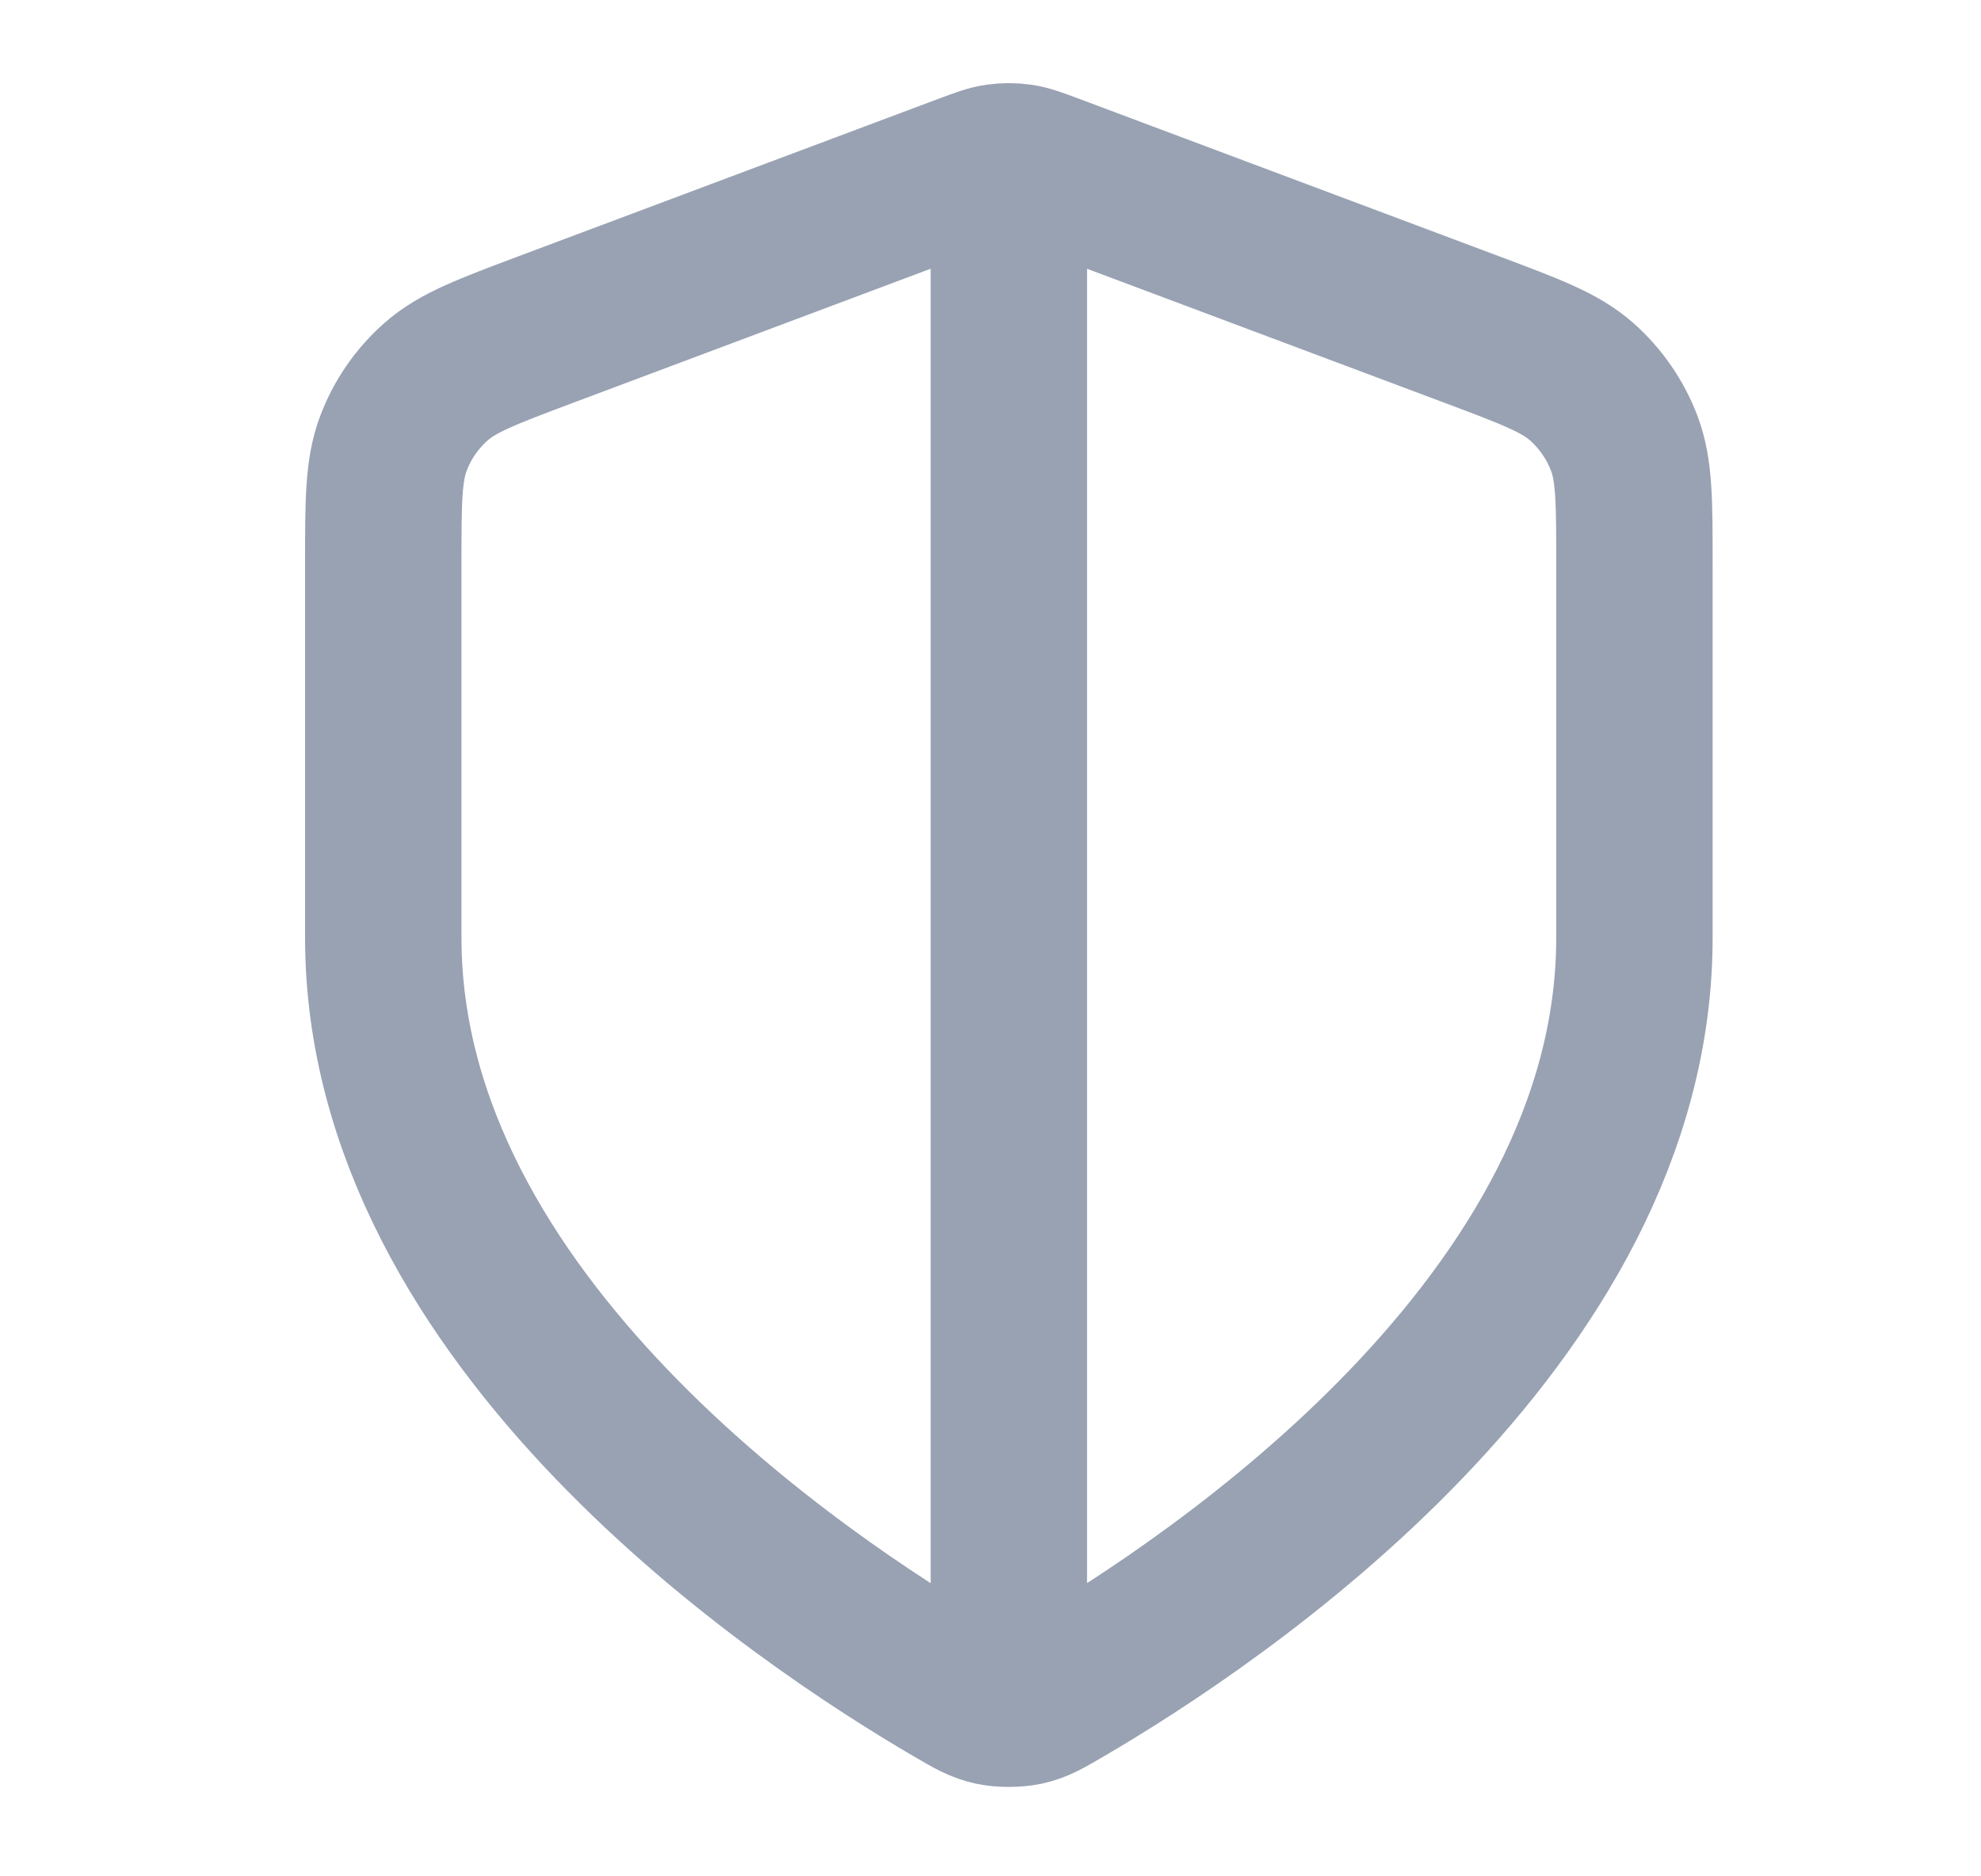 <svg width="19" height="18" viewBox="0 0 19 18" fill="none" xmlns="http://www.w3.org/2000/svg">
<g clip-path="url(#clip0_1_8558)">
<path d="M9.676 1.871V16.121M15.676 8.996C15.676 12.678 11.66 15.355 10.199 16.207C10.033 16.304 9.95 16.353 9.833 16.378C9.742 16.397 9.609 16.397 9.519 16.378C9.401 16.353 9.318 16.304 9.152 16.207C7.691 15.355 3.676 12.678 3.676 8.996V5.409C3.676 4.81 3.676 4.51 3.774 4.252C3.86 4.024 4.001 3.821 4.184 3.66C4.391 3.478 4.672 3.373 5.233 3.162L9.254 1.654C9.41 1.596 9.488 1.566 9.569 1.555C9.64 1.545 9.712 1.545 9.783 1.555C9.863 1.566 9.941 1.596 10.097 1.654L14.118 3.162C14.68 3.373 14.961 3.478 15.168 3.66C15.35 3.821 15.491 4.024 15.578 4.252C15.676 4.51 15.676 4.81 15.676 5.409V8.996Z" stroke="#98A2B3" stroke-width="1.5" stroke-linecap="round" stroke-linejoin="round"/>
</g>
<defs>
<clipPath id="clip0_1_8558">
<rect width="18" height="18" fill="white" transform="translate(0.676 -0.004)"/>
</clipPath>
</defs>
</svg>
